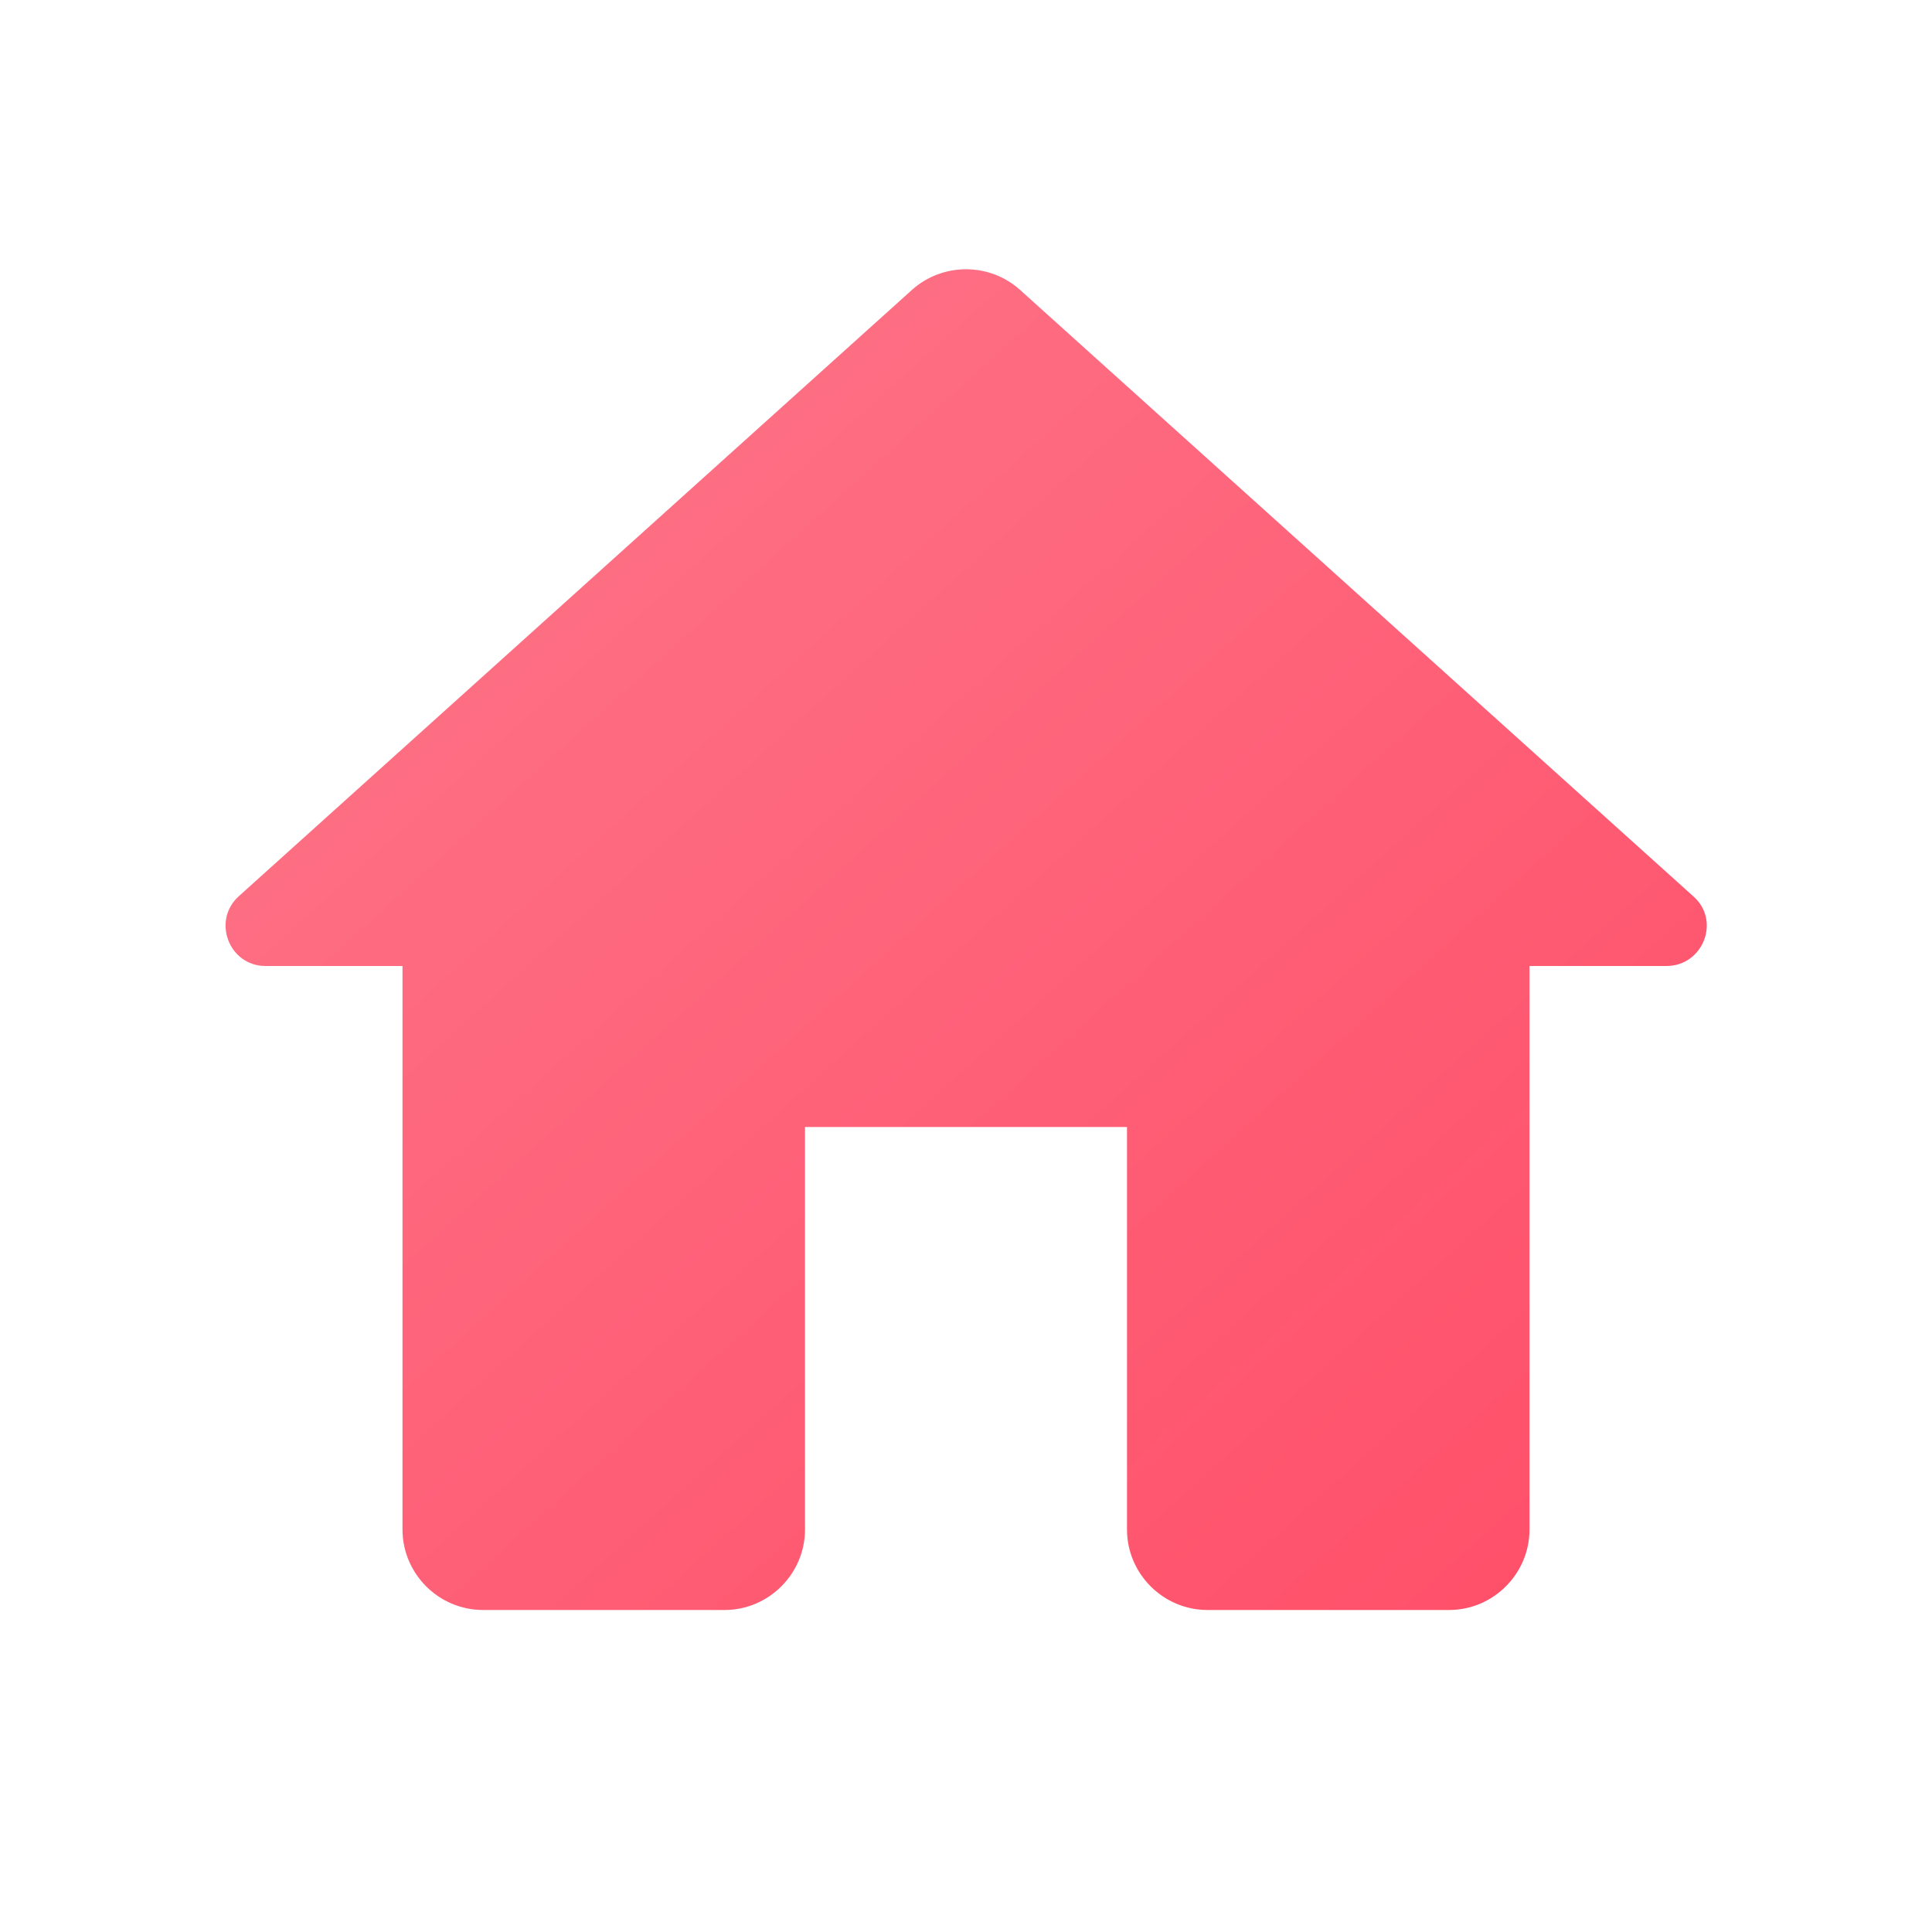 <svg width="24" height="24" viewBox="0 0 24 24" fill="none" xmlns="http://www.w3.org/2000/svg">
<g clip-path="url(#clip0_3917_12493)">
<path d="M10 19V14H14V19C14 19.55 14.45 20 15 20H18C18.55 20 19 19.55 19 19V12H20.7C21.16 12 21.38 11.43 21.03 11.13L12.67 3.6C12.29 3.26 11.71 3.26 11.33 3.6L2.97 11.13C2.63 11.43 2.84 12 3.3 12H5V19C5 19.55 5.45 20 6 20H9C9.55 20 10 19.55 10 19Z" fill="url(#paint0_linear_3917_12493)"/>
</g>
<defs>
<linearGradient id="paint0_linear_3917_12493" x1="21.202" y1="20.04" x2="4.63" y2="1.731" gradientUnits="userSpaceOnUse">
<stop stop-color="#FF4D67"/>
<stop offset="1" stop-color="#FD788C"/>
</linearGradient>
<clipPath id="clip0_3917_12493">
<rect width="24" height="24" fill="white"/>
</clipPath>
</defs>
</svg>
